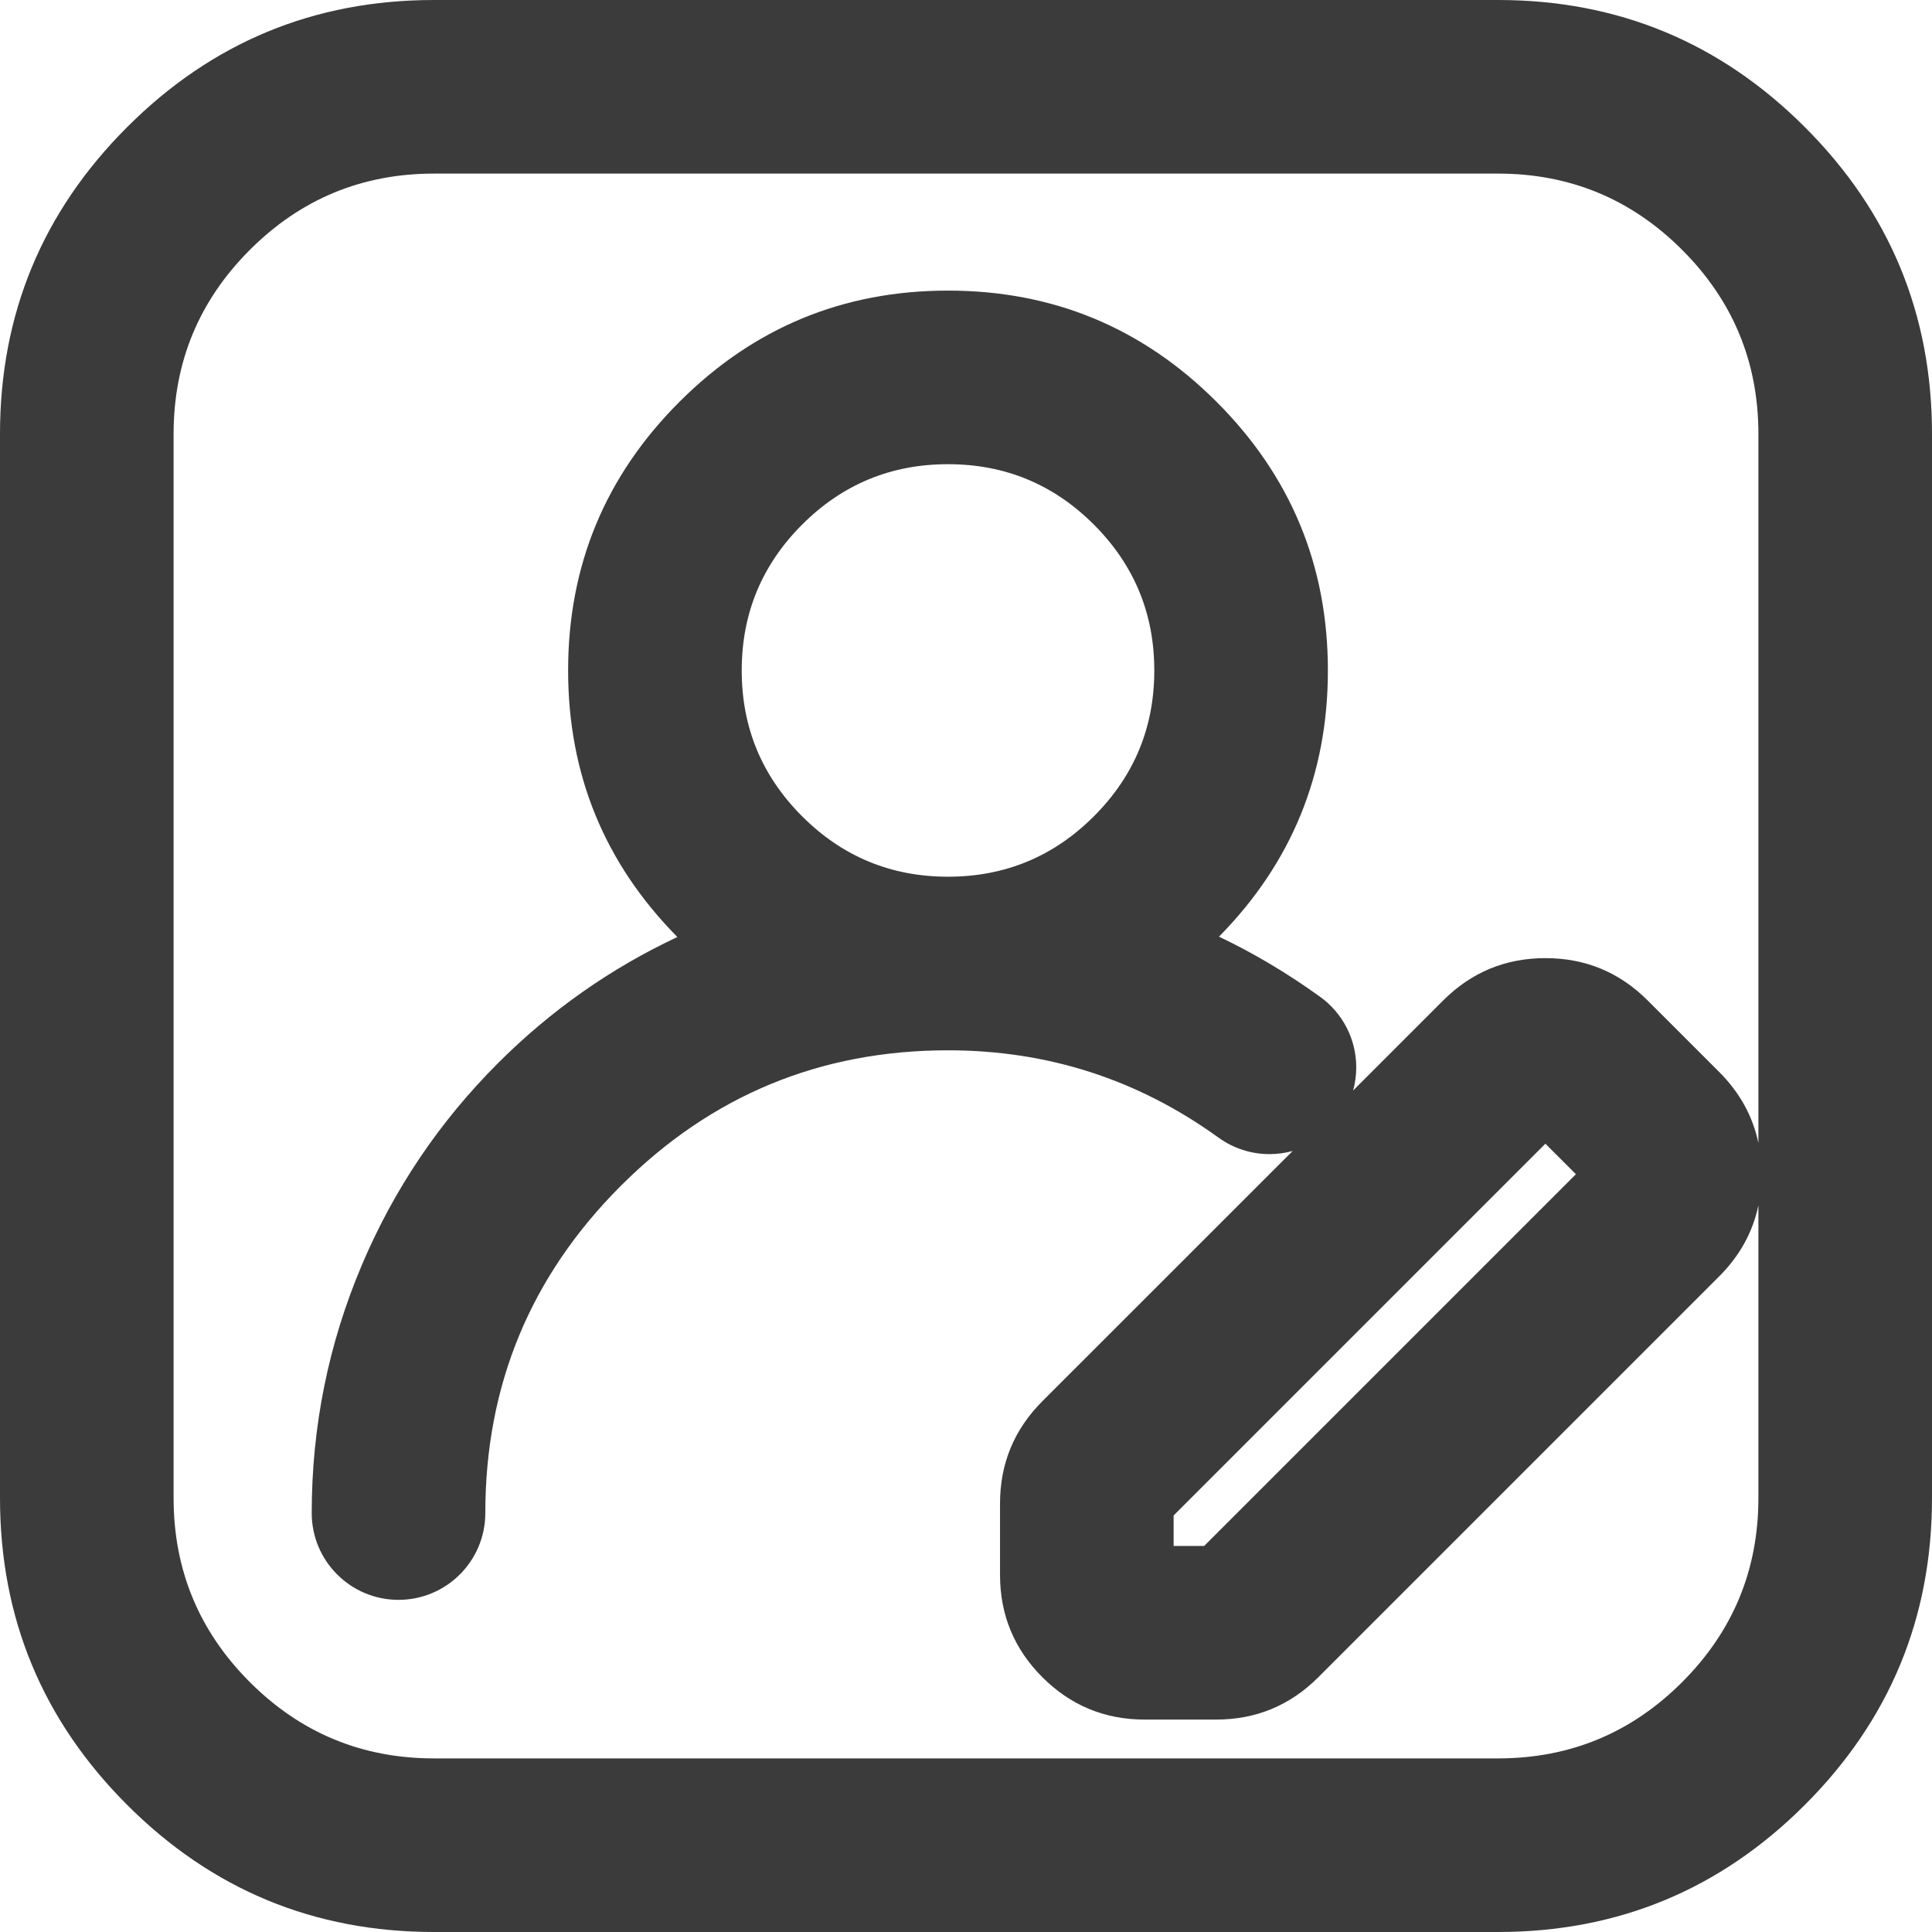 <svg xmlns="http://www.w3.org/2000/svg" xmlns:xlink="http://www.w3.org/1999/xlink" fill="none" version="1.1" width="33.388" height="33.388" viewBox="0 0 33.388 33.388"><g style="mix-blend-mode:passthrough"><path d="M0,7.5L0,25.888Q1.19209e-7,28.994,2.197,31.191Q4.393,33.388,7.5,33.388L25.888,33.388Q28.994,33.388,31.191,31.191Q33.388,28.994,33.388,25.888L33.388,7.5Q33.388,4.393,31.191,2.197Q28.994,1.19209e-7,25.888,0L7.5,0Q4.393,-1.19209e-7,2.197,2.197Q0,4.393,0,7.5ZM4.318,29.07Q3,27.752,3,25.888L3,7.5Q3,5.636,4.318,4.318Q5.636,3,7.5,3L25.888,3Q27.752,3,29.07,4.318Q30.388,5.636,30.388,7.5L30.388,19.753Q30.243,19.058,29.709,18.524L28.475,17.29Q27.743,16.558,26.707,16.558Q25.672,16.558,24.94,17.29L23.384,18.846C23.42,18.715,23.438,18.581,23.438,18.445C23.438,17.963,23.207,17.511,22.817,17.229Q21.971,16.618,21.066,16.187Q22.948,14.276,22.948,11.587Q22.948,8.868,21.025,6.945Q19.102,5.022,16.383,5.022Q13.664,5.022,11.741,6.945Q9.818,8.868,9.818,11.587Q9.818,14.281,11.706,16.193Q9.974,17.006,8.607,18.372Q7.086,19.893,6.251,21.867Q5.387,23.911,5.387,26.148C5.387,26.976,6.058,27.648,6.887,27.648C7.715,27.648,8.387,26.976,8.387,26.148Q8.387,22.835,10.729,20.493Q13.071,18.151,16.383,18.151Q18.968,18.151,21.055,19.658Q21.057,19.659,21.058,19.659Q21.059,19.66,21.06,19.661C21.315,19.846,21.623,19.945,21.938,19.945C22.074,19.945,22.208,19.927,22.339,19.891L18.014,24.215Q17.282,24.948,17.282,25.983L17.282,27.217Q17.282,28.253,18.014,28.985Q18.746,29.717,19.782,29.717L21.016,29.717Q22.051,29.717,22.783,28.985L29.709,22.059Q30.243,21.525,30.388,20.83L30.388,25.888Q30.388,27.752,29.07,29.07Q27.752,30.388,25.888,30.388L7.5,30.388Q5.636,30.388,4.318,29.07ZM16.383,15.151Q17.86,15.151,18.904,14.107Q19.948,13.063,19.948,11.587Q19.948,10.11,18.904,9.066Q17.86,8.022,16.383,8.022Q14.906,8.022,13.862,9.066Q12.818,10.11,12.818,11.587Q12.818,13.063,13.862,14.107Q14.906,15.151,16.383,15.151ZM27.234,20.292L26.707,19.765L20.282,26.19L20.282,26.717L20.809,26.717L27.234,20.292Z" fill-rule="evenodd" fill="#3B3B3B" fill-opacity="1"/></g></svg>
